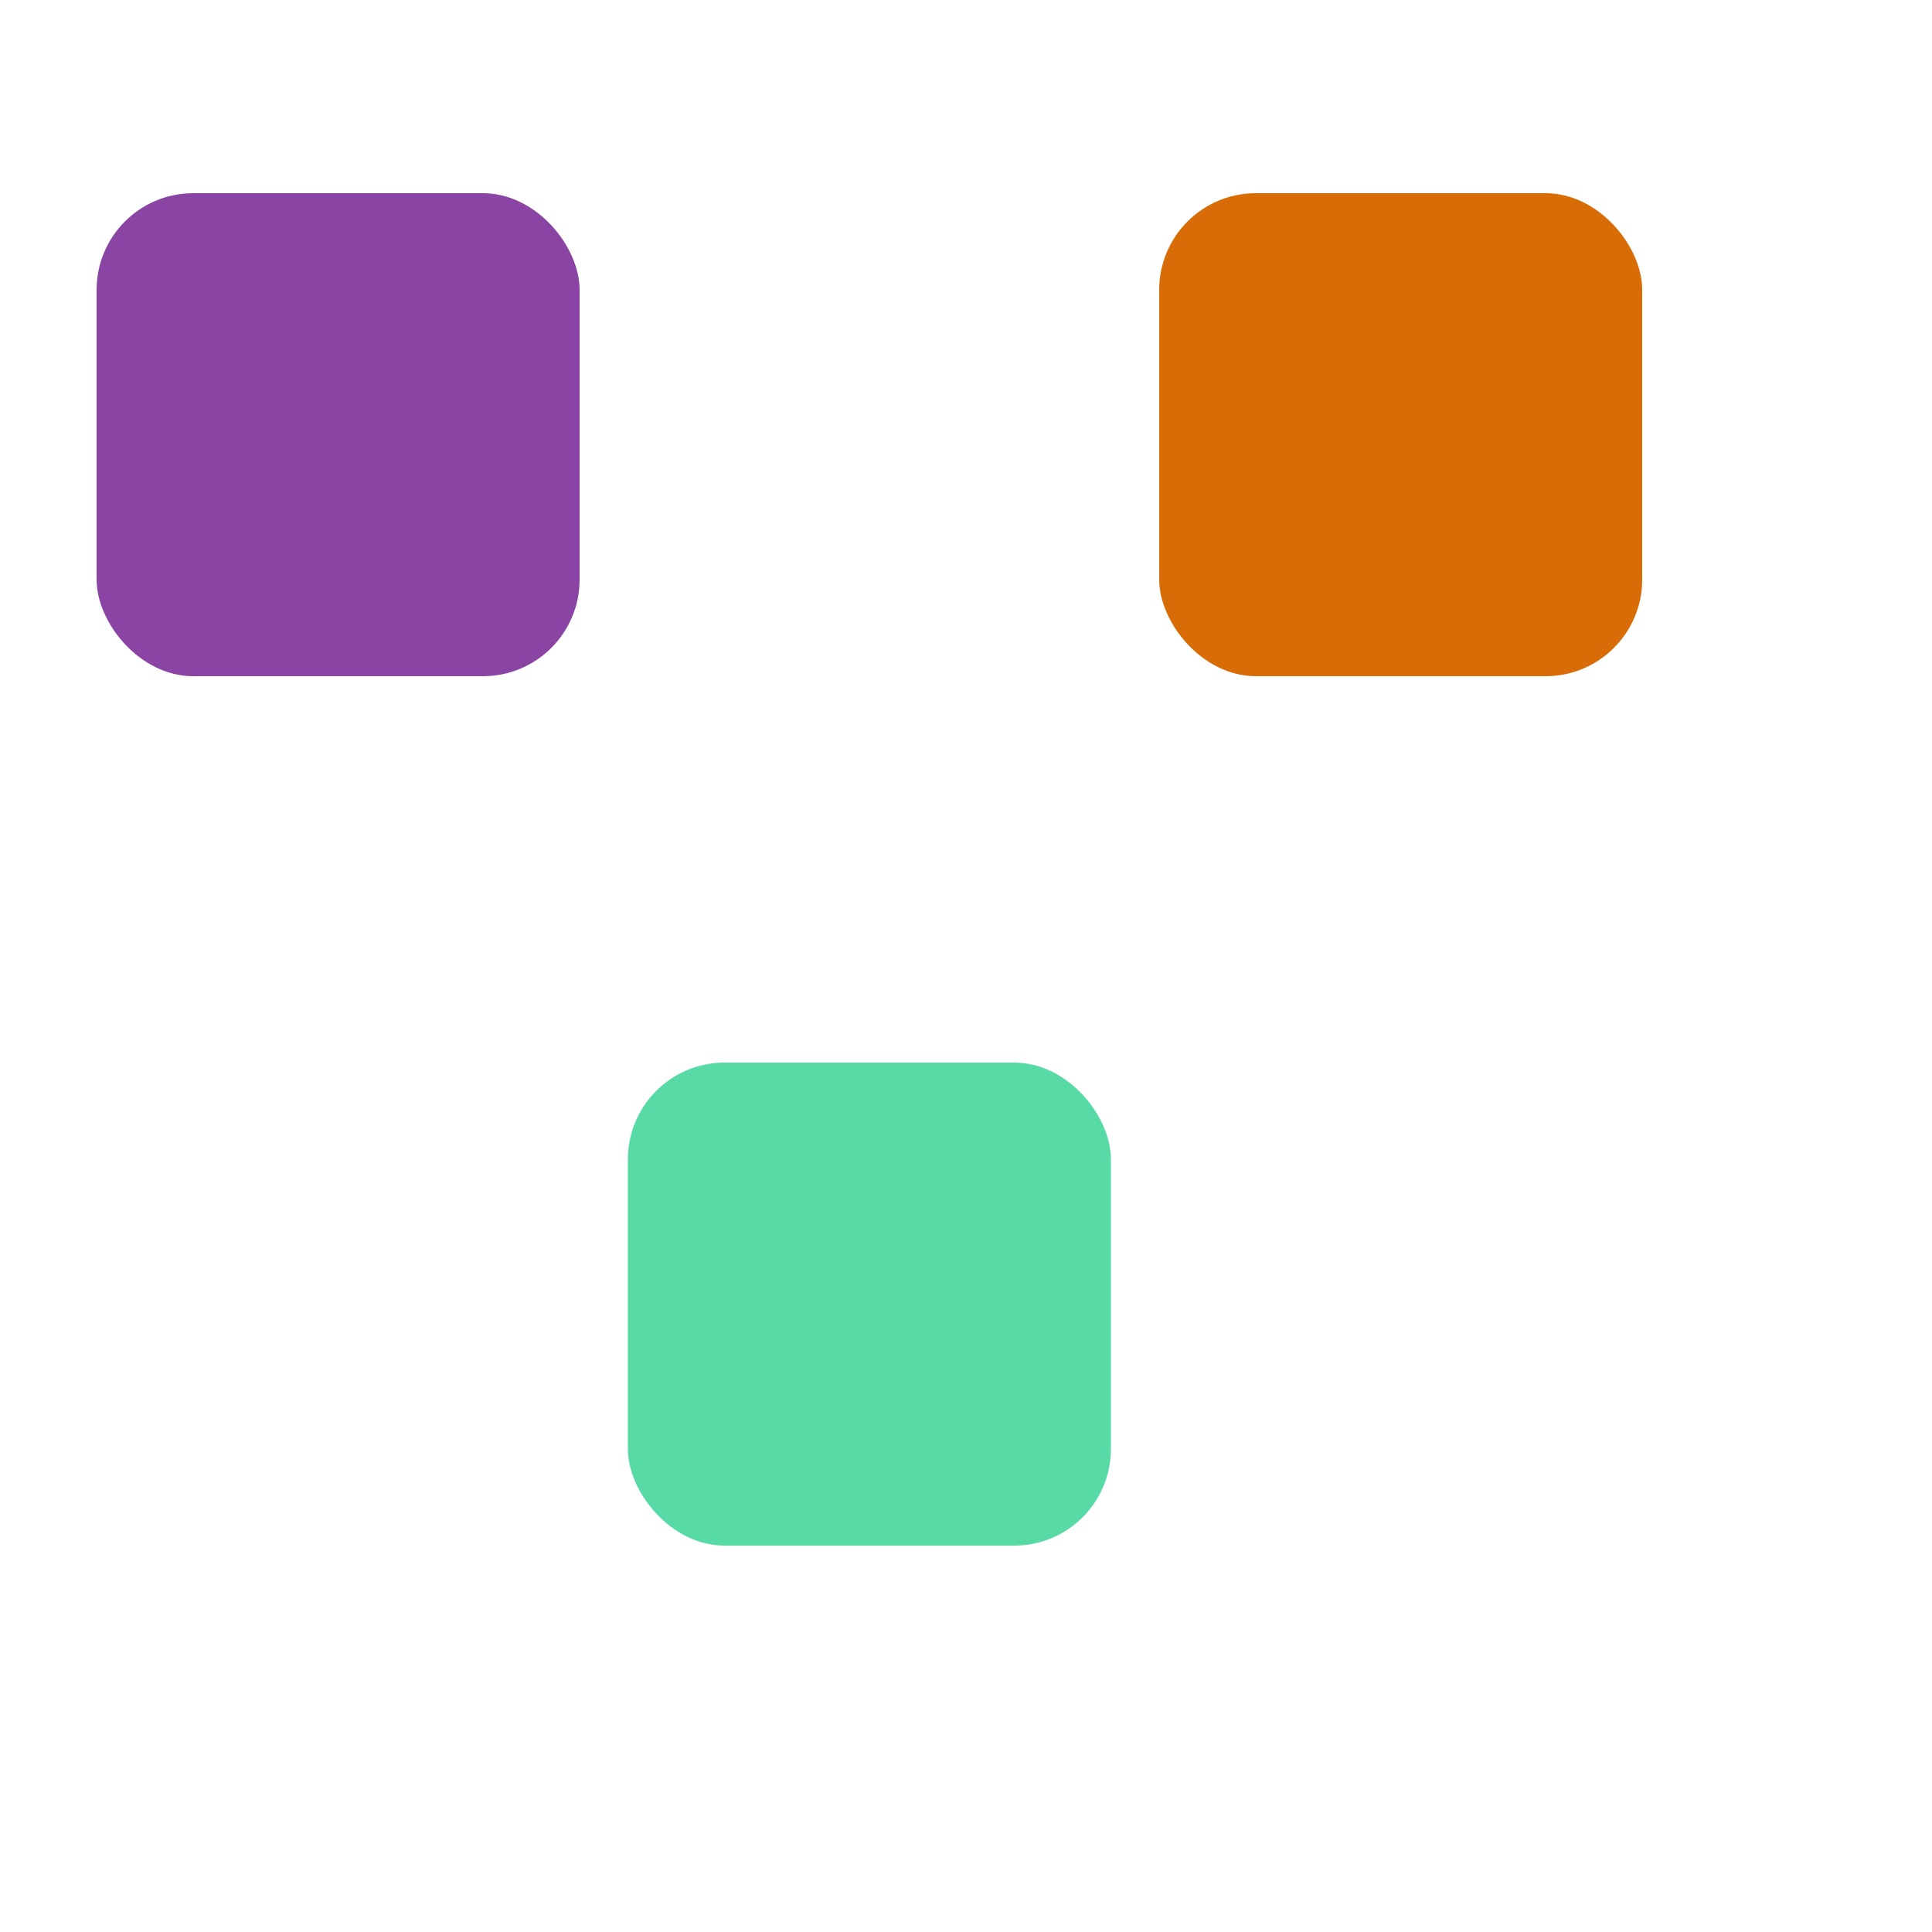 <svg width="400" height="400" viewBox="0 0 400 400" fill="none" xmlns="http://www.w3.org/2000/svg">
<g filter="url(#filter0_d_49_44)">
<rect x="40" y="60" width="100" height="100" rx="20" fill="#8A44A3"/>
</g>
<g filter="url(#filter1_d_49_44)">
<rect x="260" y="60" width="100" height="100" rx="20" fill="#D86D08"/>
</g>
<g filter="url(#filter2_d_49_44)">
<rect x="150" y="240" width="100" height="100" rx="20" fill="#58DAA6"/>
</g>
<defs>
<filter id="filter0_d_49_44" x="20" y="40" width="120" height="120" filterUnits="userSpaceOnUse" color-interpolation-filters="sRGB">
<feFlood flood-opacity="0" result="BackgroundImageFix"/>
<feColorMatrix in="SourceAlpha" type="matrix" values="0 0 0 0 0 0 0 0 0 0 0 0 0 0 0 0 0 0 127 0" result="hardAlpha"/>
<feOffset dx="-20" dy="-20"/>
<feComposite in2="hardAlpha" operator="out"/>
<feColorMatrix type="matrix" values="0 0 0 0 0.388 0 0 0 0 0.153 0 0 0 0 0.471 0 0 0 1 0"/>
<feBlend mode="normal" in2="BackgroundImageFix" result="effect1_dropShadow_49_44"/>
<feBlend mode="normal" in="SourceGraphic" in2="effect1_dropShadow_49_44" result="shape"/>
</filter>
<filter id="filter1_d_49_44" x="240" y="40" width="120" height="120" filterUnits="userSpaceOnUse" color-interpolation-filters="sRGB">
<feFlood flood-opacity="0" result="BackgroundImageFix"/>
<feColorMatrix in="SourceAlpha" type="matrix" values="0 0 0 0 0 0 0 0 0 0 0 0 0 0 0 0 0 0 127 0" result="hardAlpha"/>
<feOffset dx="-20" dy="-20"/>
<feComposite in2="hardAlpha" operator="out"/>
<feColorMatrix type="matrix" values="0 0 0 0 0.478 0 0 0 0 0.267 0 0 0 0 0.063 0 0 0 1 0"/>
<feBlend mode="normal" in2="BackgroundImageFix" result="effect1_dropShadow_49_44"/>
<feBlend mode="normal" in="SourceGraphic" in2="effect1_dropShadow_49_44" result="shape"/>
</filter>
<filter id="filter2_d_49_44" x="130" y="220" width="120" height="120" filterUnits="userSpaceOnUse" color-interpolation-filters="sRGB">
<feFlood flood-opacity="0" result="BackgroundImageFix"/>
<feColorMatrix in="SourceAlpha" type="matrix" values="0 0 0 0 0 0 0 0 0 0 0 0 0 0 0 0 0 0 127 0" result="hardAlpha"/>
<feOffset dx="-20" dy="-20"/>
<feComposite in2="hardAlpha" operator="out"/>
<feColorMatrix type="matrix" values="0 0 0 0 0.035 0 0 0 0 0.584 0 0 0 0 0.475 0 0 0 1 0"/>
<feBlend mode="normal" in2="BackgroundImageFix" result="effect1_dropShadow_49_44"/>
<feBlend mode="normal" in="SourceGraphic" in2="effect1_dropShadow_49_44" result="shape"/>
</filter>
</defs>
</svg>

